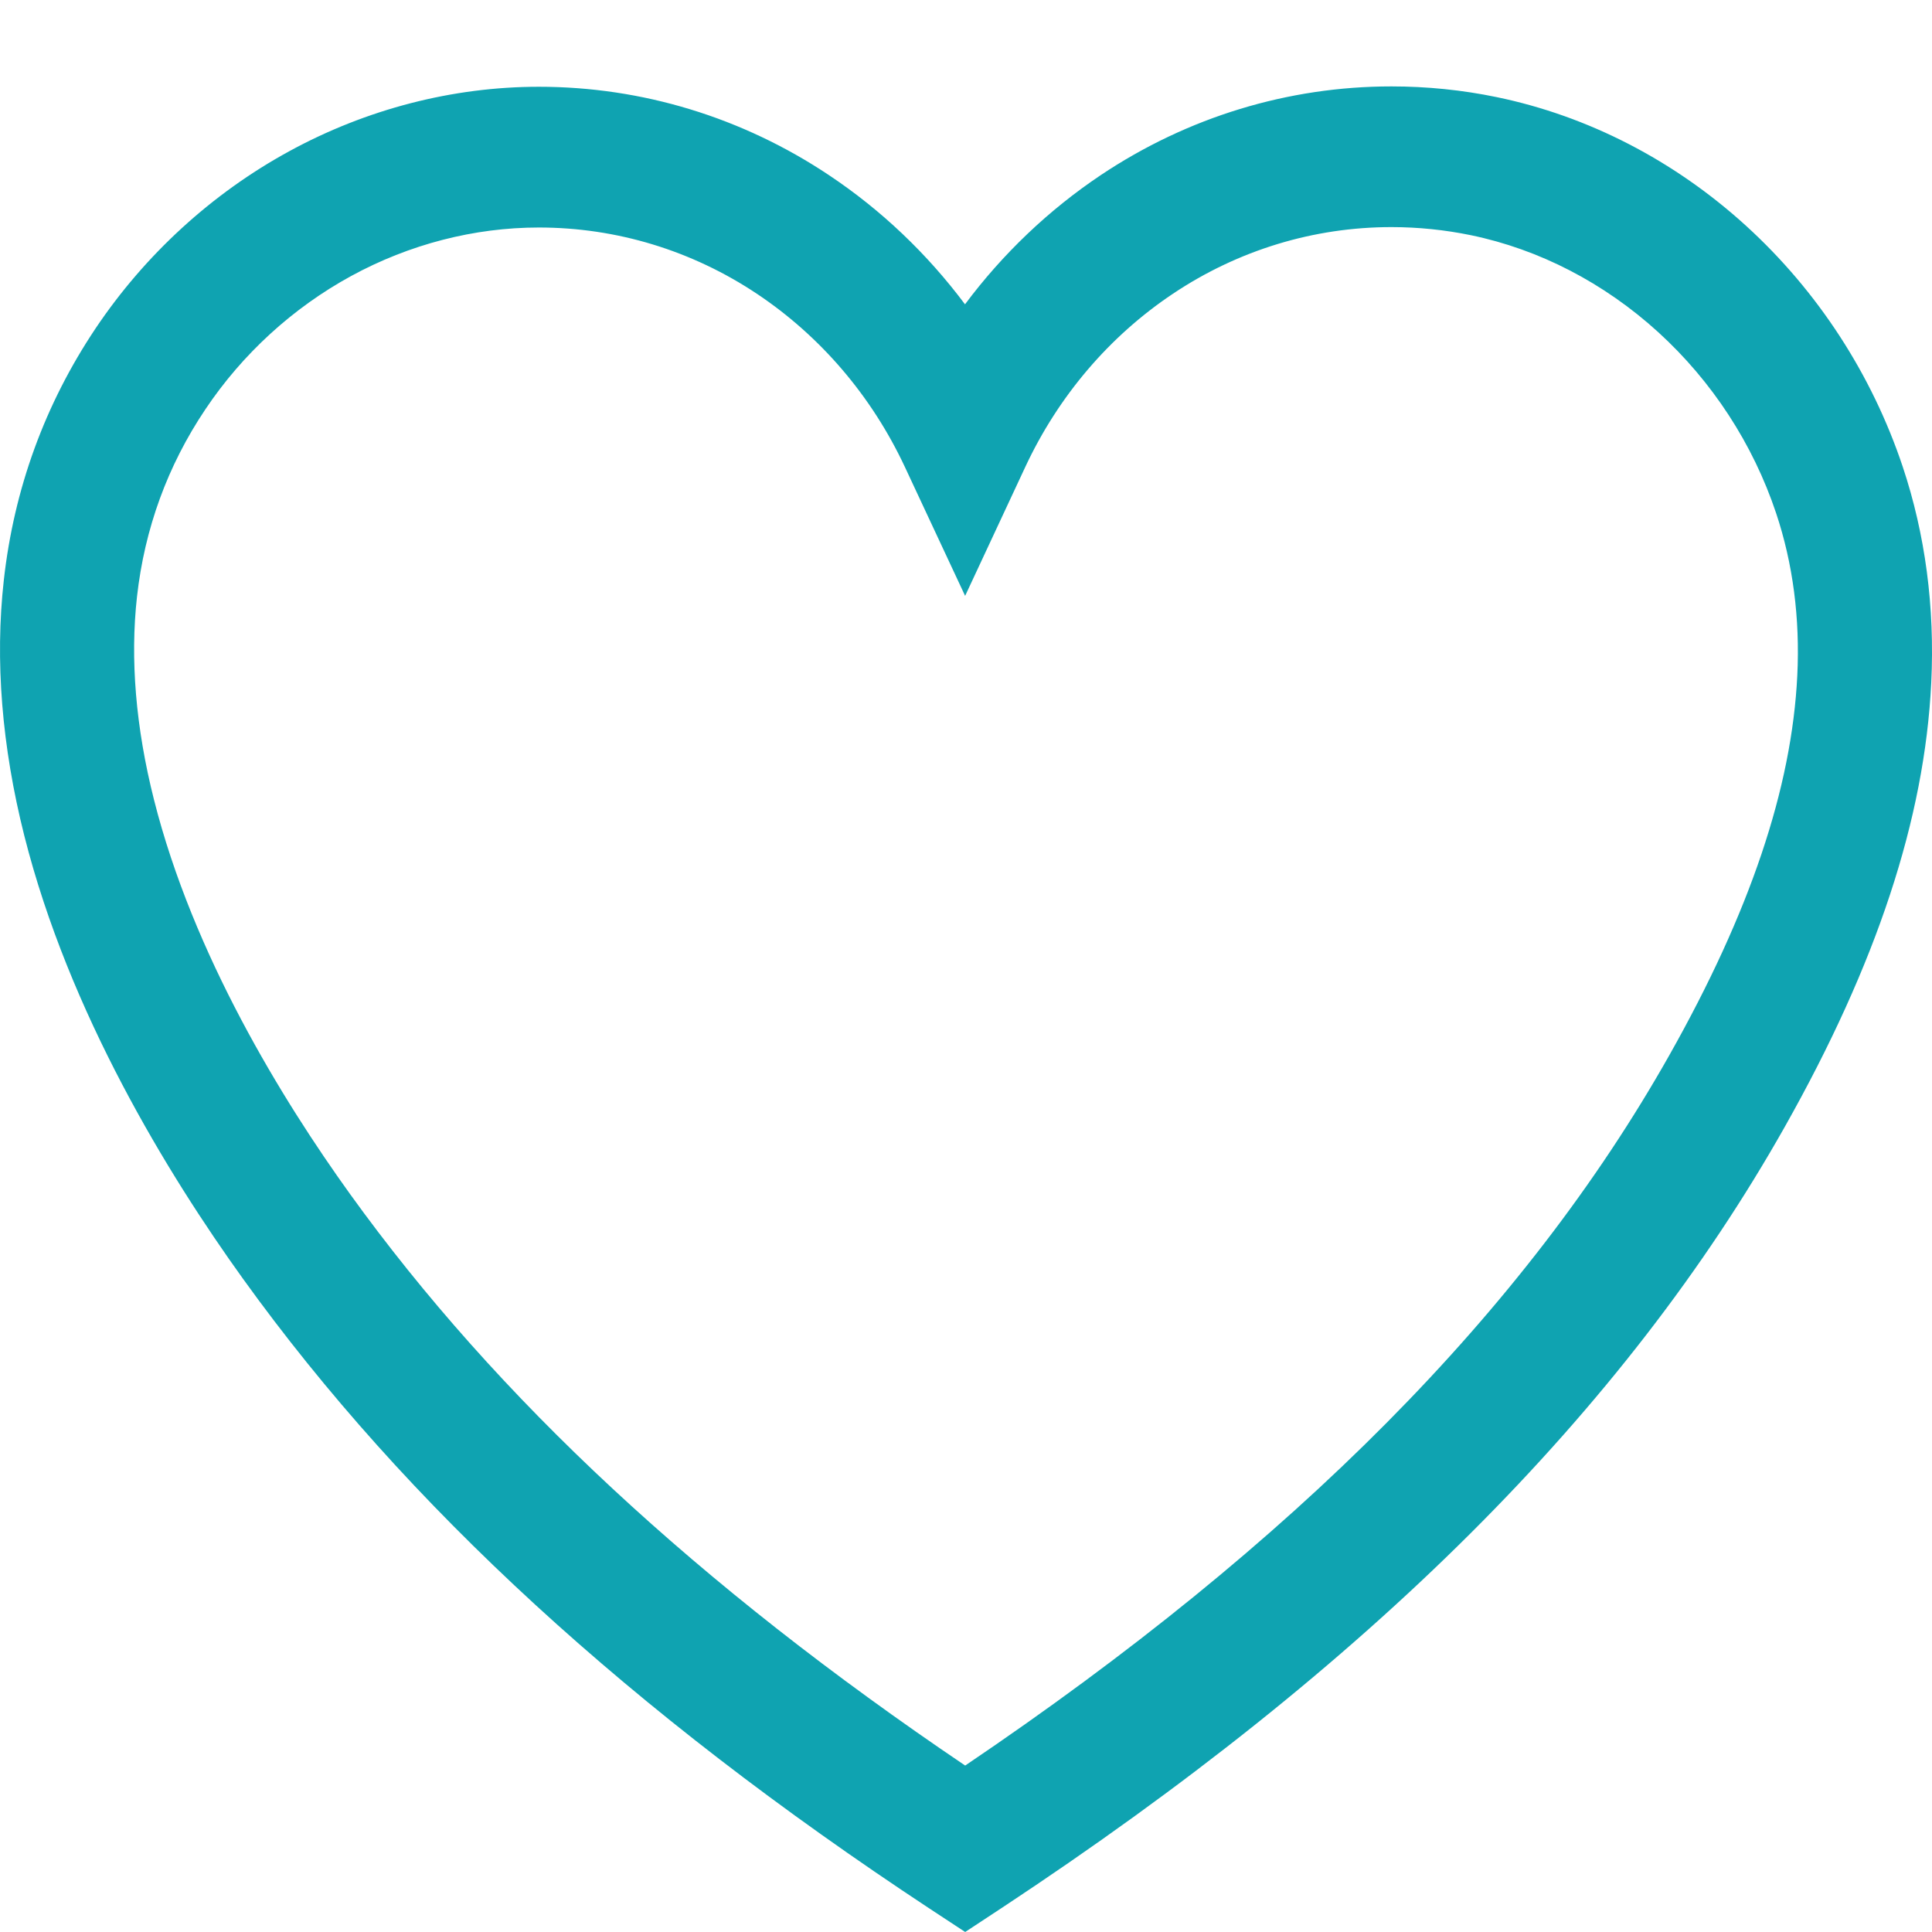<svg width="33" height="33" viewBox="0 0 33 33" fill="none" xmlns="http://www.w3.org/2000/svg">
<g clip-path="url(#clip0)">
<path d="M32.499 7.969C31.972 6.393 31.047 4.971 29.824 3.857C28.6 2.742 27.127 1.982 25.565 1.659C24.977 1.537 24.372 1.476 23.767 1.476C22.003 1.476 20.287 1.999 18.805 2.989C17.913 3.586 17.129 4.333 16.483 5.198C15.838 4.335 15.055 3.589 14.163 2.994C12.682 2.005 10.967 1.482 9.204 1.482C9.204 1.482 9.204 1.482 9.204 1.482C7.735 1.482 6.26 1.863 4.941 2.583C3.622 3.302 2.478 4.349 1.632 5.61C0.767 6.903 0.239 8.349 0.065 9.911C-0.088 11.278 0.03 12.746 0.415 14.274C1.179 17.3 2.868 20.06 4.151 21.843C6.94 25.719 10.776 29.237 15.876 32.599L16.486 33L17.095 32.599C23.369 28.464 27.748 24.098 30.482 19.253C32.055 16.466 32.874 13.983 32.987 11.663C33.05 10.37 32.886 9.127 32.499 7.969ZM16.486 30.157C11.929 27.078 8.488 23.88 5.979 20.395C4.82 18.784 3.298 16.308 2.63 13.659C2.318 12.424 2.221 11.257 2.34 10.191C2.47 9.03 2.862 7.954 3.507 6.993C4.141 6.045 5.003 5.258 5.997 4.715C6.992 4.172 8.101 3.886 9.204 3.886C10.531 3.886 11.82 4.278 12.933 5.021C14.018 5.746 14.89 6.767 15.456 7.976L16.485 10.178L17.513 7.975C18.078 6.765 18.95 5.742 20.035 5.017C21.149 4.272 22.44 3.879 23.767 3.879C24.224 3.879 24.679 3.926 25.122 4.017C26.293 4.259 27.399 4.832 28.322 5.672C29.245 6.513 29.942 7.582 30.337 8.764C30.625 9.626 30.747 10.56 30.699 11.54C30.605 13.462 29.89 15.585 28.511 18.028C26.054 22.381 22.117 26.354 16.486 30.157Z" fill="#0FA3B1"/>
</g>
<defs>
<clipPath id="clip0">
<rect width="33" height="33" fill="white"/>
</clipPath>
</defs>
</svg>
